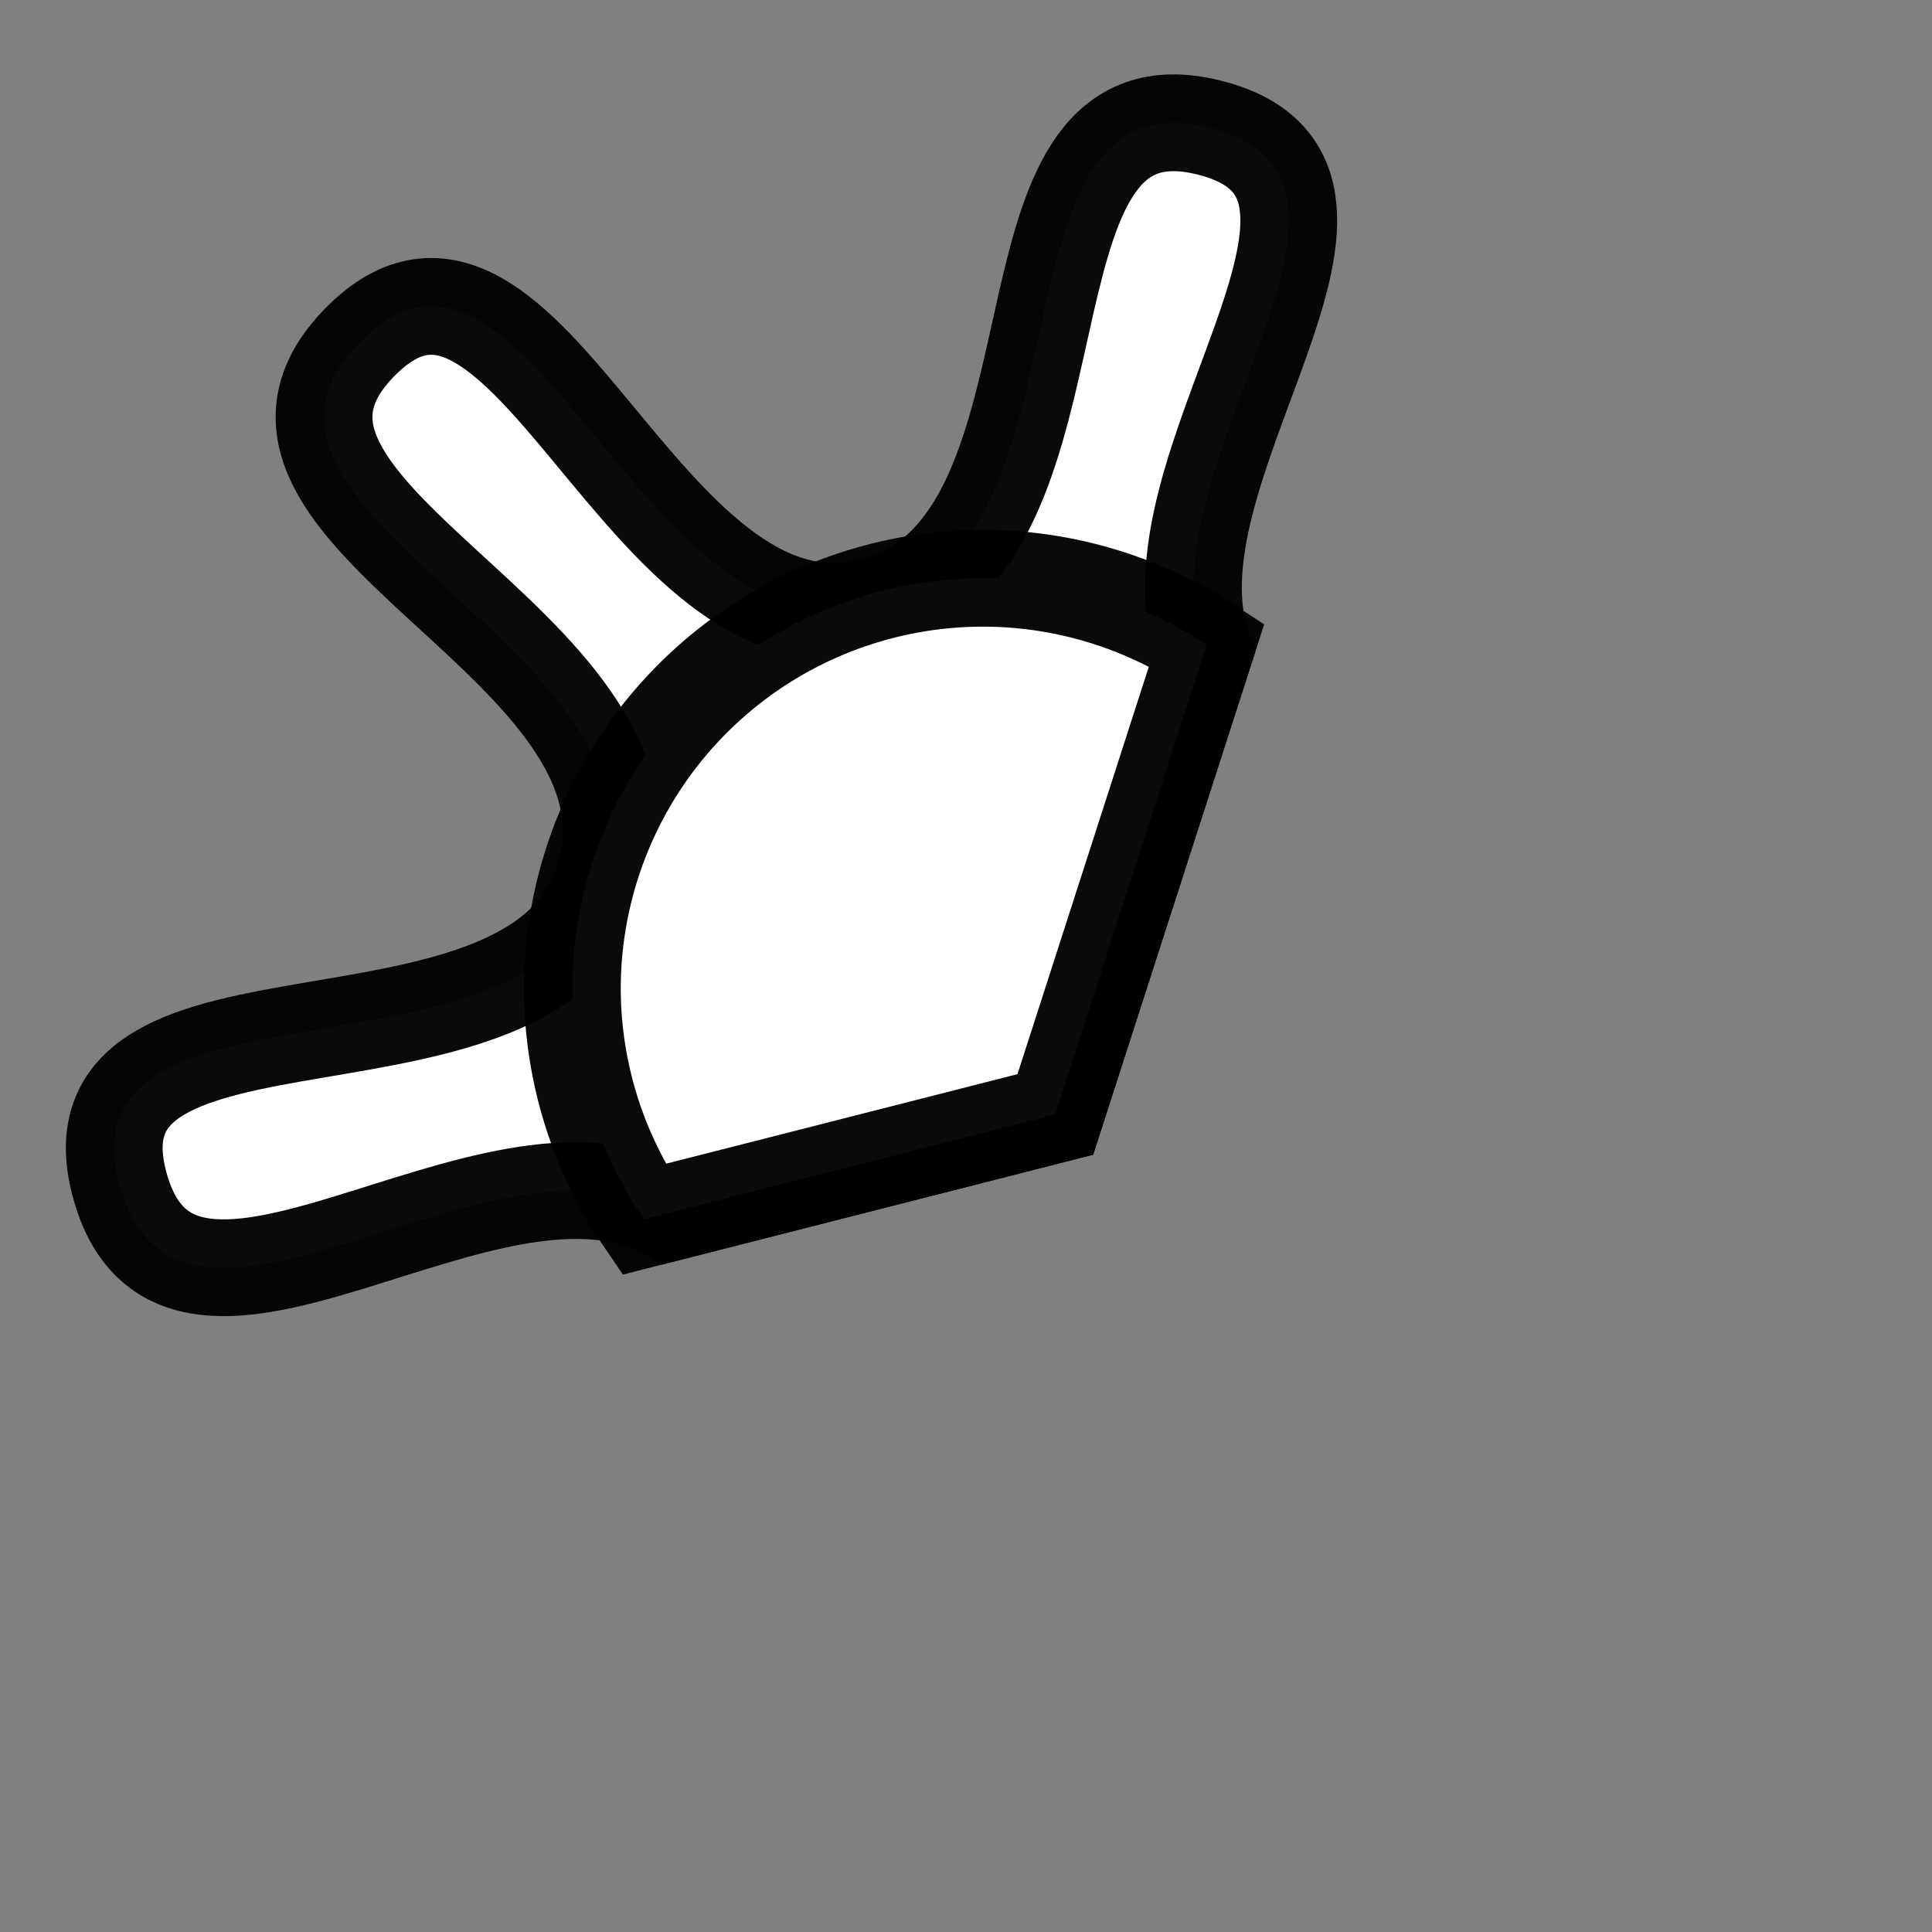 <?xml version="1.0" encoding="UTF-8" standalone="no"?>
<!-- Created with Inkscape (http://www.inkscape.org/) -->

<svg
   width="20mm"
   height="20mm"
   viewBox="0 0 20 20"
   version="1.1"
   id="svg2597"
   inkscape:version="1.1.2 (0a00cf5339, 2022-02-04)"
   sodipodi:docname="low.svg"
   xmlns:inkscape="http://www.inkscape.org/namespaces/inkscape"
   xmlns:sodipodi="http://sodipodi.sourceforge.net/DTD/sodipodi-0.dtd"
   xmlns="http://www.w3.org/2000/svg"
   xmlns:svg="http://www.w3.org/2000/svg">
  <rect x="0" y="0" width="20" height="20" fill="#808080" stroke="none"/>
  <sodipodi:namedview
     id="namedview2599"
     pagecolor="#ffffff"
     bordercolor="#666666"
     borderopacity="1.0"
     inkscape:pageshadow="2"
     inkscape:pageopacity="0.0"
     inkscape:pagecheckerboard="0"
     inkscape:document-units="mm"
     showgrid="false"
     fit-margin-top="0"
     fit-margin-left="0"
     fit-margin-right="0"
     fit-margin-bottom="0"
     inkscape:zoom="1.4396184"
     inkscape:cx="28.479769"
     inkscape:cy="-95.511422"
     inkscape:window-width="1093"
     inkscape:window-height="1060"
     inkscape:window-x="1018"
     inkscape:window-y="1095"
     inkscape:window-maximized="0"
     inkscape:current-layer="layer1" />
  <defs
     id="defs2594">
    <clipPath
       clipPathUnits="userSpaceOnUse"
       id="clipPath2047">
      <rect
         style="opacity:1;fill:#ff00ff;fill-opacity:1;stroke:none;stroke-width:1.5;stroke-miterlimit:4.7;stroke-dasharray:none;stroke-opacity:0.959"
         id="rect2049"
         width="26.715"
         height="26.176"
         x="-7.345"
         y="-12.325"
         transform="rotate(-14.196)" />
    </clipPath>
    <inkscape:path-effect
       effect="powerclip"
       id="path-effect2414"
       is_visible="true"
       lpeversion="1"
       inverse="true"
       flatten="false"
       hide_clip="false"
       message="Use fill-rule evenodd on &lt;b&gt;fill and stroke&lt;/b&gt; dialog if no flatten result after convert clip to paths." />
  </defs>
  <g
     inkscape:label="Layer 1"
     inkscape:groupmode="layer"
     id="layer1"
     transform="translate(139.628,-113.722)">
    <path
       id="path832"
       style="opacity:1;fill:#ffffff;fill-opacity:1;stroke:#000000;stroke-width:3.78;stroke-miterlimit:4.7;stroke-dasharray:none;stroke-opacity:0.959"
       inkscape:transform-center-x="0.11313566"
       inkscape:transform-center-y="-0.32996278"
       d="M 45.781 4.797 C 38.796 4.896 42.592 21.56 34.039 23.703 C 25.097 25.944 20.576 6.794 14.084 13.34 C 7.461 20.017 26.212 25.154 23.631 34.197 C 21.101 43.062 2.255 37.402 4.678 46.297 C 6.986 54.774 19.2 43.407 26.131 47.381 L 41.225 43.535 L 47.049 25.467 C 44.374 18.443 55.417 7.14 47.328 5.008 C 46.76 4.858 46.247 4.79 45.781 4.797 z "
       transform="matrix(0.265,0,0,0.265,-139.628,113.722)" />
    <path
       id="circle834"
       style="fill:#ffffff;fill-opacity:1;stroke:#000000;stroke-width:3.78;stroke-miterlimit:4.7;stroke-dasharray:none;stroke-opacity:0.959"
       d="M 38.4 22.59 A 16.042 16.042 0 0 0 22.359 38.631 A 16.042 16.042 0 0 0 25.15 47.631 L 41.225 43.535 L 47.141 25.184 A 16.042 16.042 0 0 0 38.4 22.59 z "
       transform="matrix(0.265,0,0,0.265,-139.628,113.722)" />
  </g>
</svg>
